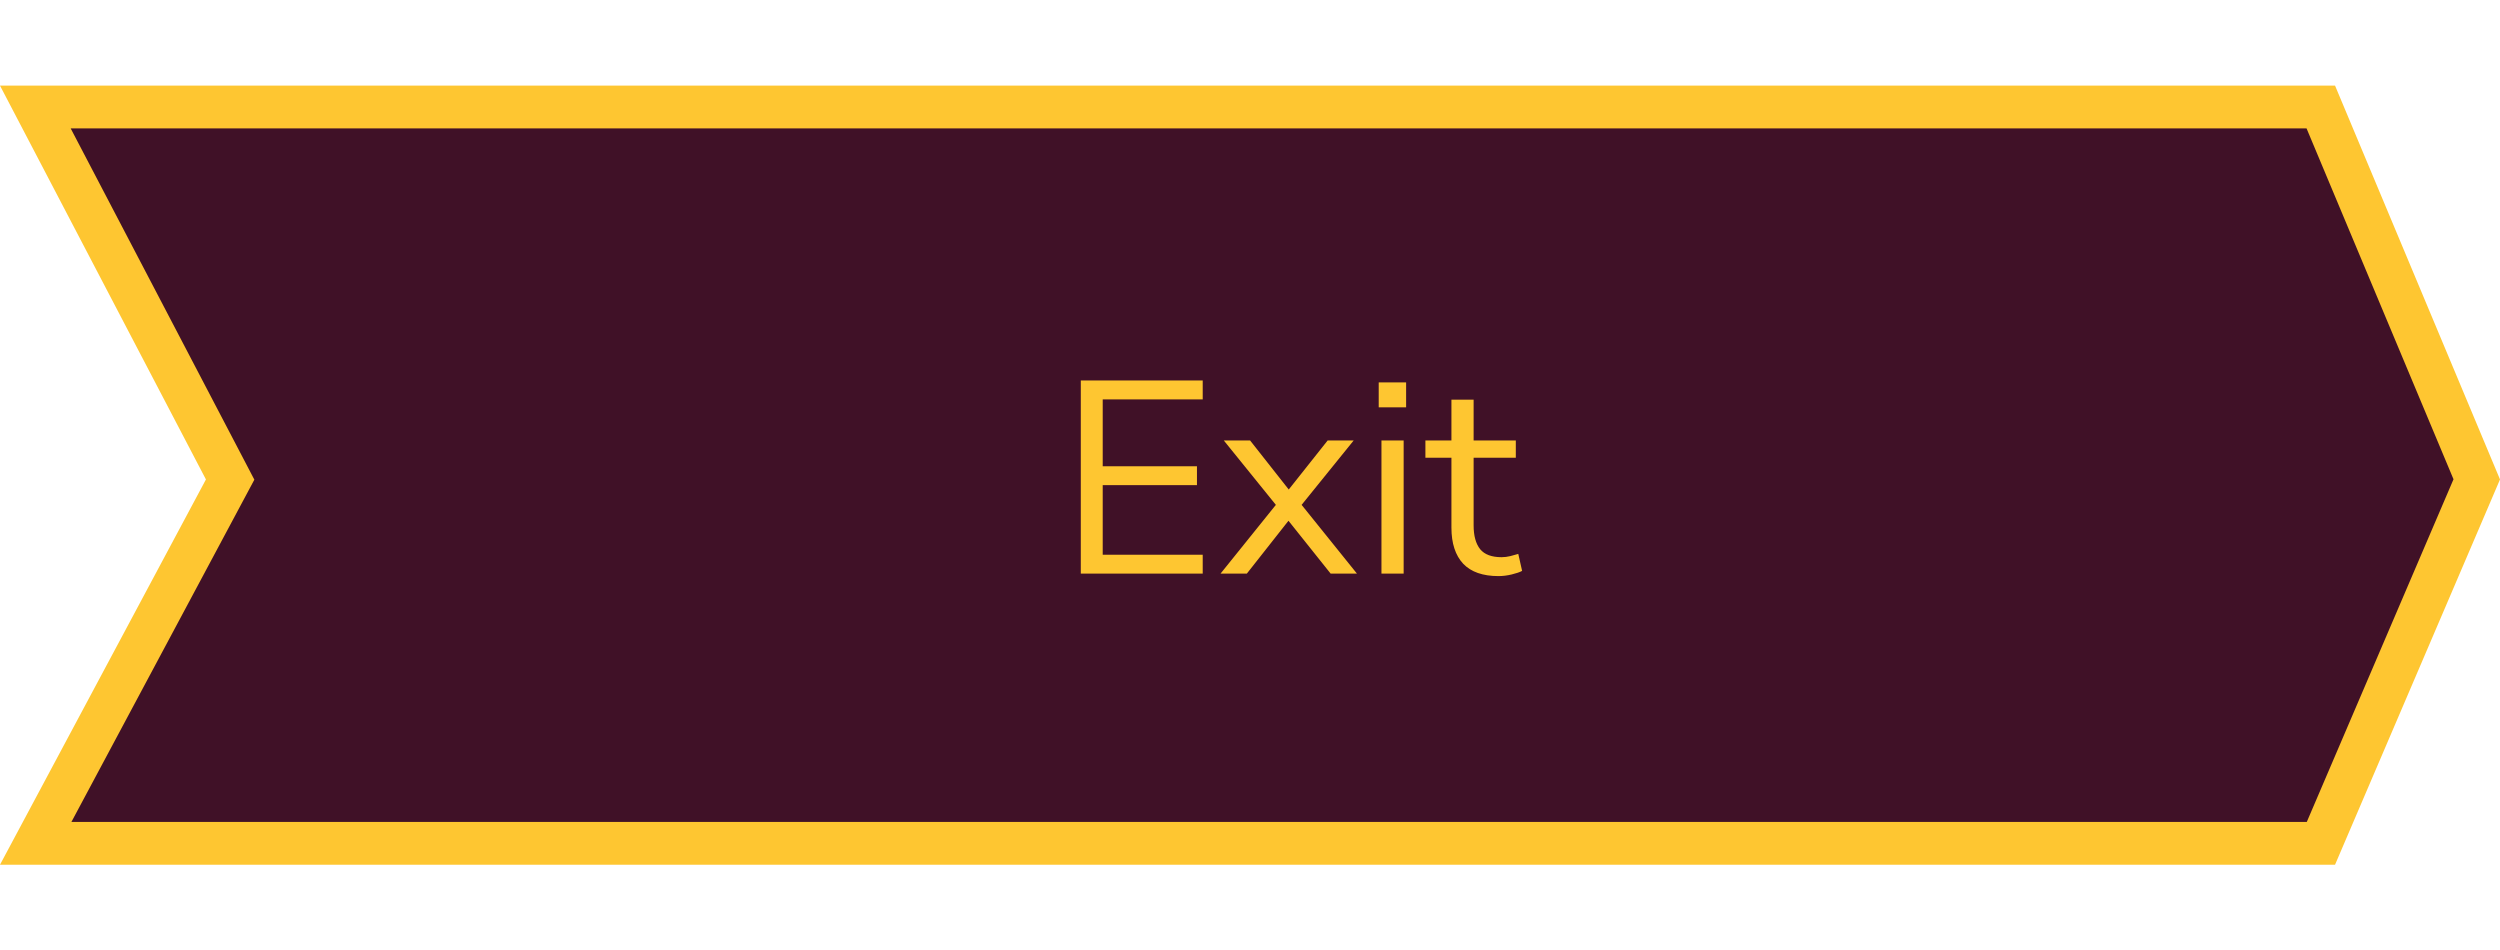 <svg width="292" height="111" viewBox="0 0 292 111" fill="none" xmlns="http://www.w3.org/2000/svg">
<path d="M26.258 57.178L26.881 56.013L26.269 54.842L4.128 12.5H271.069L289.285 55.989L271.083 98.5H4.171L26.258 57.178Z" fill="#401127" stroke="#FEC631" stroke-width="5"/>
<g filter="url(#filter0_d_1031_987)">
<path d="M126.237 67V44.44H140.477V46.648H128.797V54.456H139.805V56.664H128.797V64.792H140.477V67H126.237ZM142.557 67L149.021 58.968L142.941 51.448H146.013L150.525 57.176L155.069 51.448H158.109L152.029 58.968L158.493 67H155.421L150.493 60.824L145.629 67H142.557ZM161.034 47.576V44.664H164.234V47.576H161.034ZM161.354 67V51.448H163.946V67H161.354ZM175.031 67.288C173.197 67.288 171.821 66.808 170.903 65.848C169.986 64.867 169.527 63.459 169.527 61.624V53.464H166.487V51.448H169.527V46.68H172.119V51.448H177.047V53.464H172.119V61.368C172.119 62.584 172.375 63.512 172.887 64.152C173.399 64.771 174.231 65.08 175.383 65.08C175.725 65.08 176.066 65.037 176.407 64.952C176.749 64.867 177.058 64.781 177.335 64.696L177.783 66.68C177.506 66.829 177.101 66.968 176.567 67.096C176.034 67.224 175.522 67.288 175.031 67.288Z" fill="#FEC631"/>
</g>
<defs>
<filter id="filter0_d_1031_987" x="111.237" y="29.44" width="81.546" height="52.848" filterUnits="userSpaceOnUse" color-interpolation-filters="sRGB">
<feFlood flood-opacity="0" result="BackgroundImageFix"/>
<feColorMatrix in="SourceAlpha" type="matrix" values="0 0 0 0 0 0 0 0 0 0 0 0 0 0 0 0 0 0 127 0" result="hardAlpha"/>
<feOffset/>
<feGaussianBlur stdDeviation="7.5"/>
<feComposite in2="hardAlpha" operator="out"/>
<feColorMatrix type="matrix" values="0 0 0 0 1 0 0 0 0 0.996 0 0 0 0 0.91 0 0 0 0.5 0"/>
<feBlend mode="normal" in2="BackgroundImageFix" result="effect1_dropShadow_1031_987"/>
<feBlend mode="normal" in="SourceGraphic" in2="effect1_dropShadow_1031_987" result="shape"/>
</filter>
</defs>
</svg>
